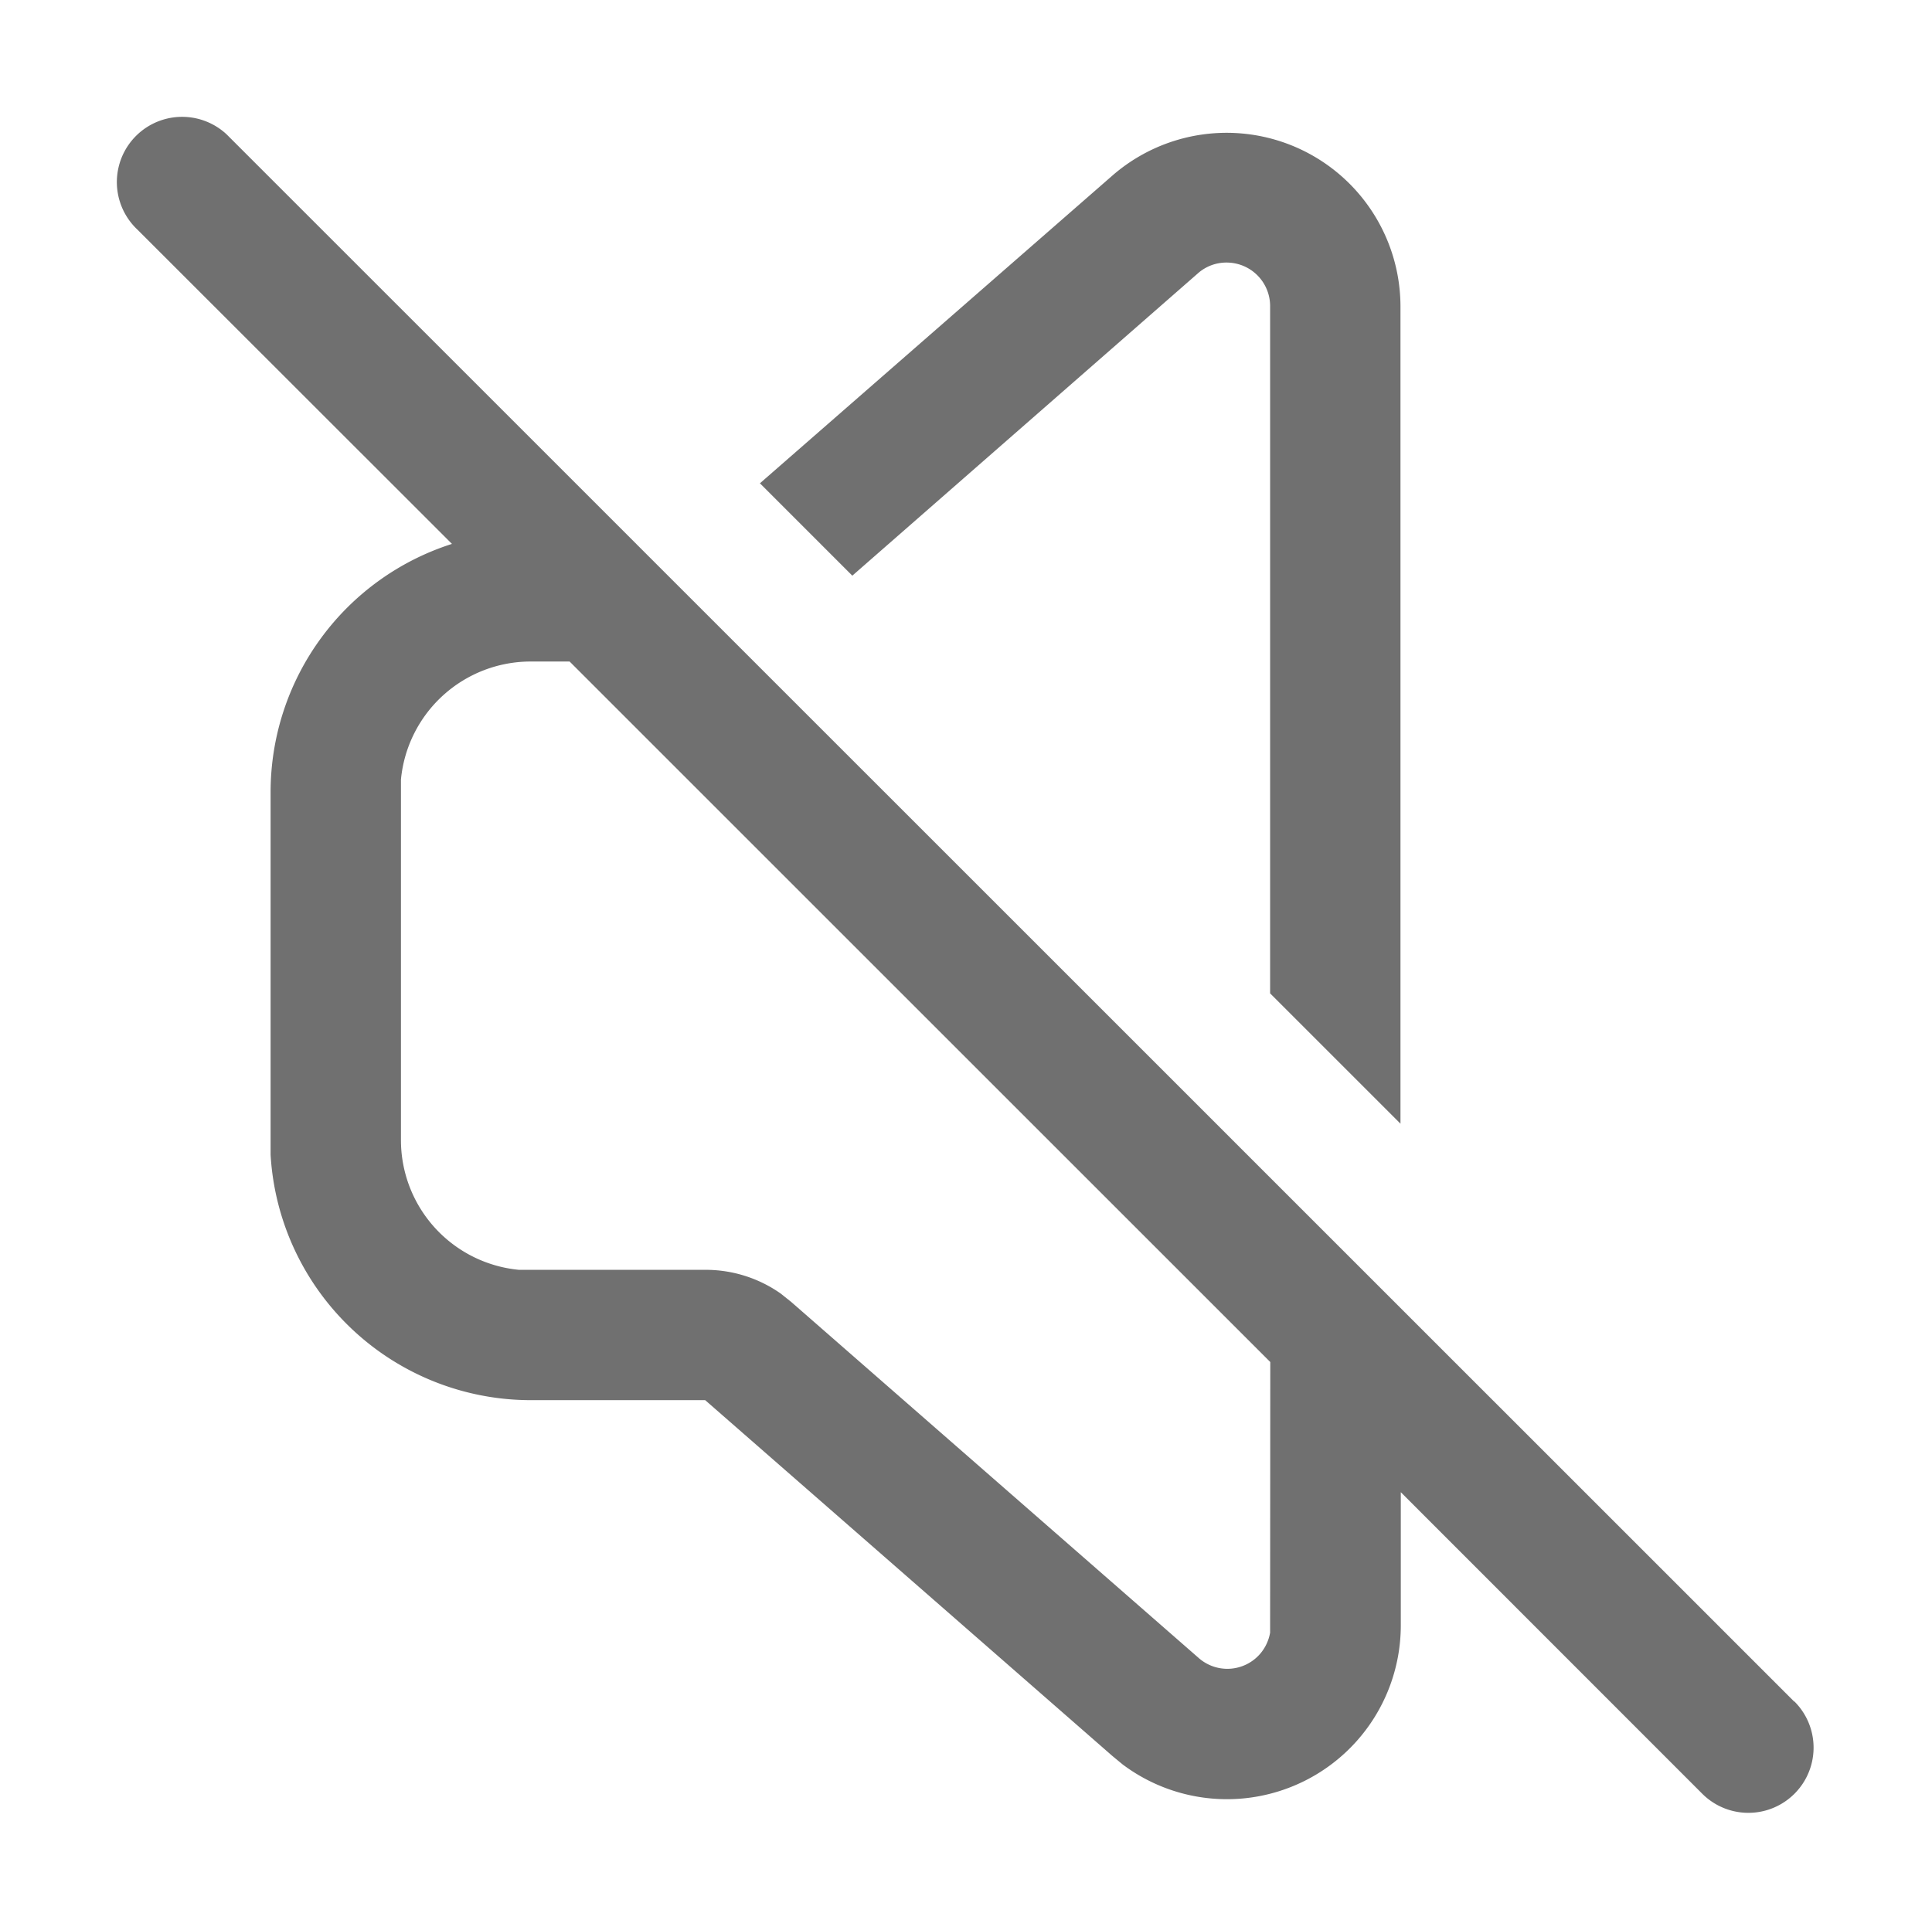 <?xml version="1.0" standalone="no"?><!DOCTYPE svg PUBLIC "-//W3C//DTD SVG 1.1//EN" "http://www.w3.org/Graphics/SVG/1.1/DTD/svg11.dtd"><svg t="1640446383071" class="icon" viewBox="0 0 1025 1024" version="1.1" xmlns="http://www.w3.org/2000/svg" p-id="1410" width="32.031" height="32" xmlns:xlink="http://www.w3.org/1999/xlink"><defs><style type="text/css"></style></defs><path d="M635.547 145.033a22.736 22.736 0 0 1 15.302-5.706 23.082 23.082 0 0 1 22.996 23.082V527.14l69.16 69.16V162.409a92.242 92.242 0 0 0-152.929-69.16L403.171 256.466l49.017 49.017zM951.866 902.936l-829.916-829.916-1.729-1.729a34.58 34.58 0 1 0-47.201 50.659l166.761 166.675A138.319 138.319 0 0 0 143.563 420.201v192.61a138.319 138.319 0 0 0 138.319 130.193H374.124l216.124 188.892 5.446 4.495a92.242 92.242 0 0 0 147.483-73.914v-70.629l159.932 160.018a34.58 34.58 0 0 0 48.93-48.93z m-278.022-40.458v3.89a23.341 23.341 0 0 1-5.36 11.325 22.996 22.996 0 0 1-32.505 2.161l-216.124-188.892-5.619-4.495a69.16 69.16 0 0 0-39.94-12.622H275.312a69.16 69.16 0 0 1-62.589-69.16v-191.054a69.16 69.16 0 0 1 69.16-62.589h20.316l371.733 371.733z" fill="#707070" p-id="1411"></path></svg>